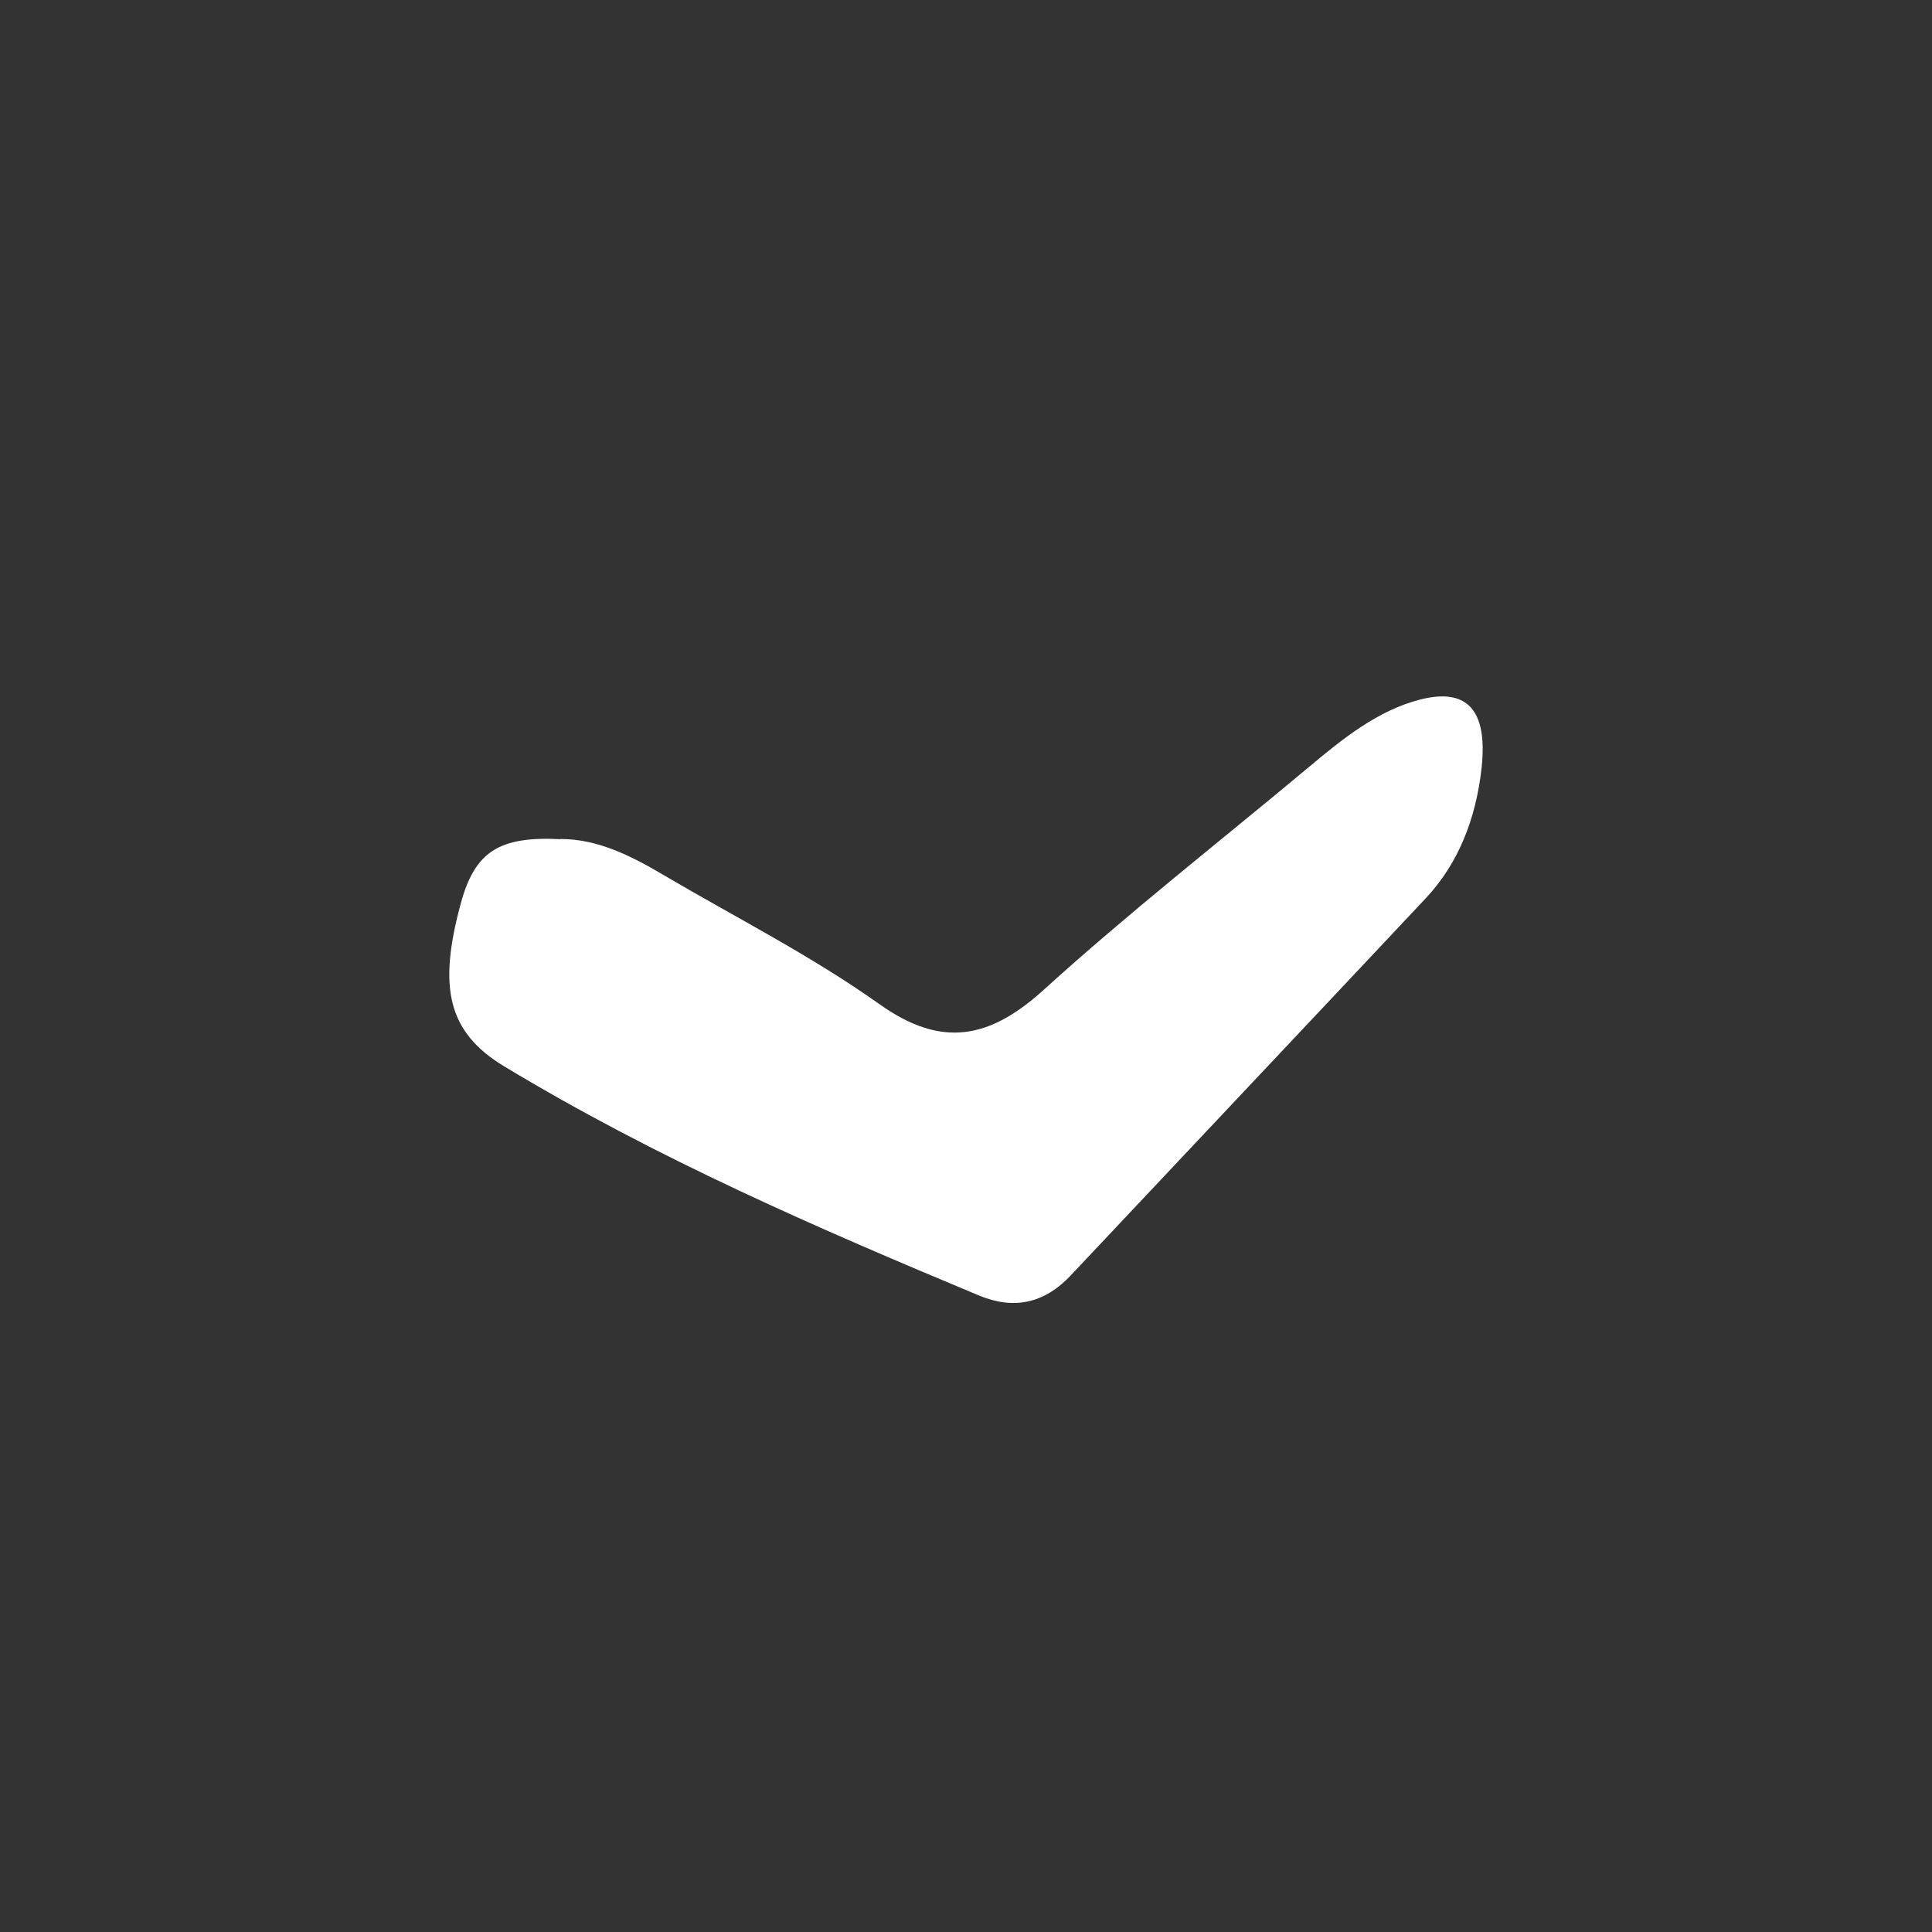 <svg width="86" height="86" viewBox="0 0 86 86" fill="none" xmlns="http://www.w3.org/2000/svg">
<rect x="0" y="0" width="86" height="86" fill="#333333" stroke="none"/>
<path d="M24.943 37.346C26.6 37.346 28.072 38.085 29.515 38.937C32.747 40.841 36.09 42.527 39.175 44.718C41.899 46.648 44.034 46.265 46.463 44.057C50.277 40.597 54.297 37.459 58.228 34.173C59.76 32.887 61.313 31.635 63.183 31.148C65.303 30.592 66.231 31.6 65.951 34.182C65.701 36.442 64.921 38.433 63.47 39.98C58.214 45.578 52.942 51.159 47.678 56.757C46.463 58.053 45.101 58.296 43.585 57.67C36.399 54.671 29.235 51.568 22.44 47.465C19.907 45.935 19.502 43.927 20.511 40.215C21.137 37.911 22.212 37.216 24.951 37.355L24.943 37.346Z" fill="white"/>
</svg>
